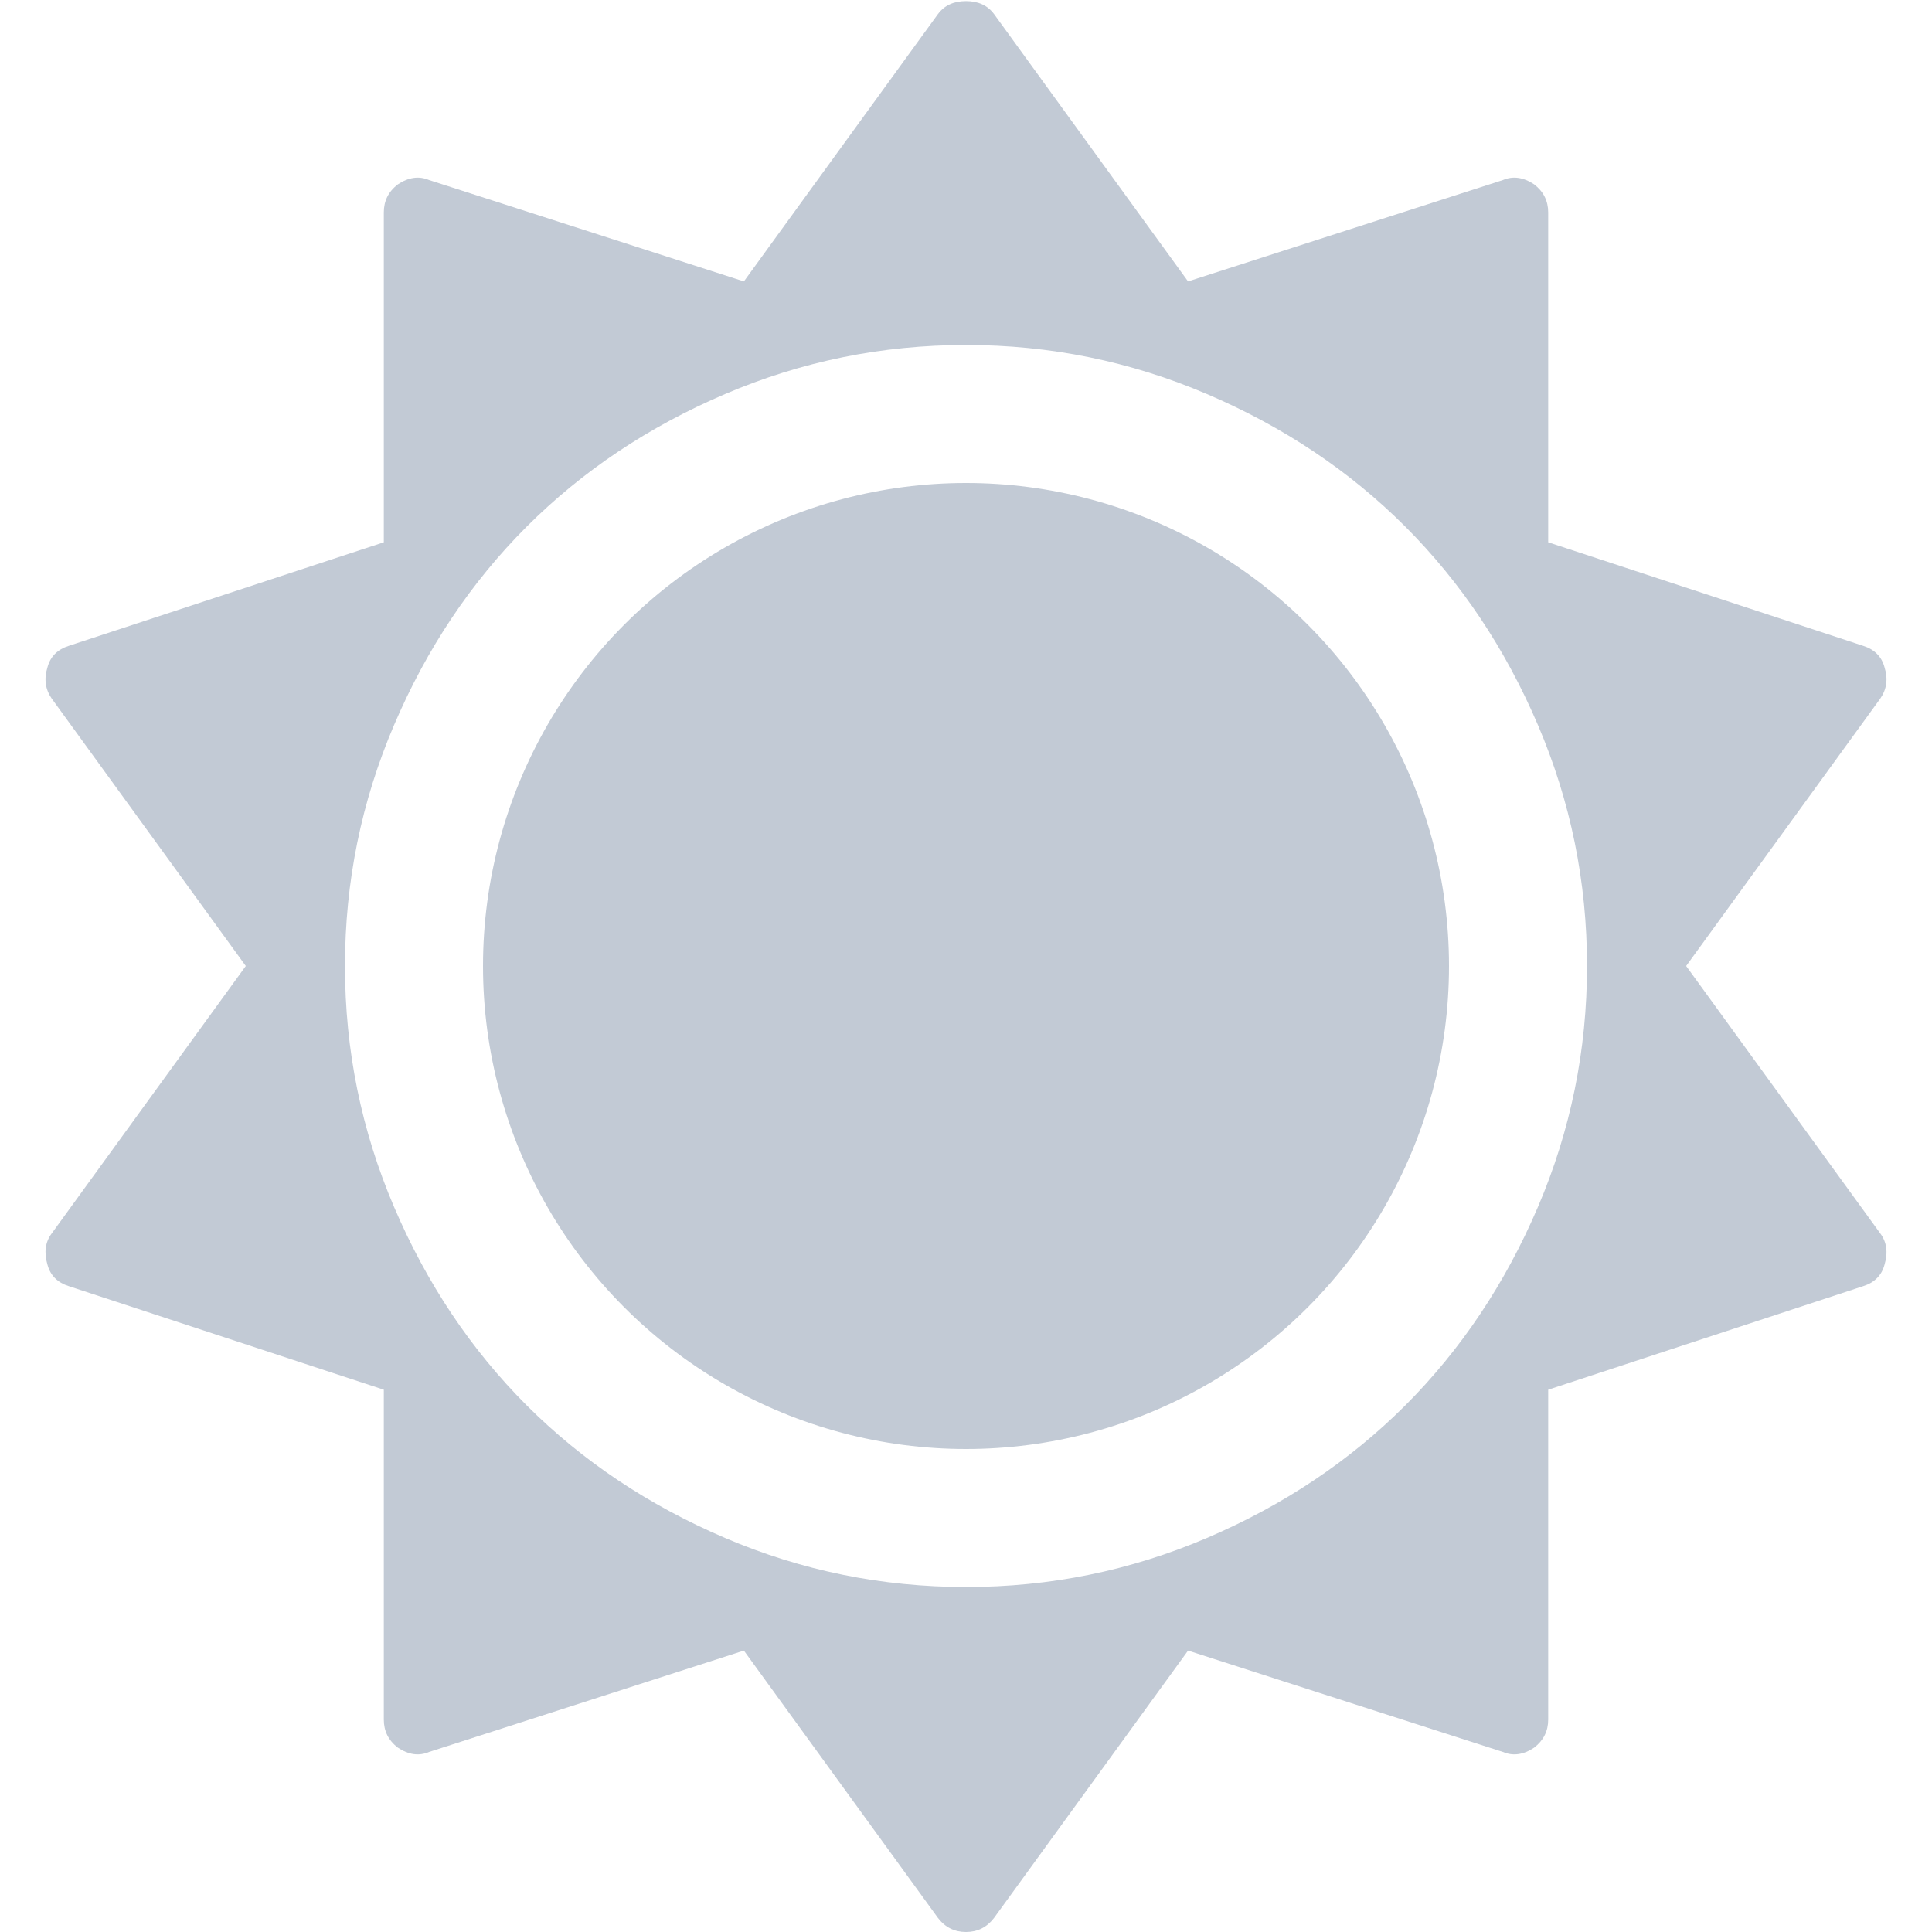<svg width="32" height="32" viewBox="0 0 32 32" fill="none" xmlns="http://www.w3.org/2000/svg">
<path d="M26.286 16C26.286 14.607 26.015 13.277 25.473 12.009C24.931 10.741 24.199 9.646 23.277 8.723C22.354 7.801 21.259 7.068 19.991 6.527C18.723 5.985 17.393 5.714 16 5.714C14.607 5.714 13.277 5.985 12.009 6.527C10.741 7.068 9.646 7.801 8.723 8.723C7.801 9.646 7.068 10.741 6.527 12.009C5.985 13.277 5.714 14.607 5.714 16C5.714 17.393 5.985 18.723 6.527 19.991C7.068 21.259 7.801 22.354 8.723 23.277C9.646 24.199 10.741 24.931 12.009 25.473C13.277 26.015 14.607 26.286 16 26.286C17.393 26.286 18.723 26.015 19.991 25.473C21.259 24.931 22.354 24.199 23.277 23.277C24.199 22.354 24.931 21.259 25.473 19.991C26.015 18.723 26.286 17.393 26.286 16ZM31.214 20.946C31.167 21.125 31.047 21.244 30.857 21.304L25.643 23.018V28.482C25.643 28.673 25.565 28.827 25.411 28.946C25.232 29.066 25.059 29.089 24.893 29.018L19.678 27.339L16.464 31.768C16.345 31.923 16.19 32 16 32C15.809 32 15.655 31.923 15.536 31.768L12.321 27.339L7.107 29.018C6.94 29.089 6.768 29.066 6.589 28.946C6.434 28.827 6.357 28.673 6.357 28.482V23.018L1.143 21.304C0.952 21.244 0.833 21.125 0.786 20.946C0.726 20.744 0.75 20.571 0.857 20.429L4.071 16L0.857 11.571C0.75 11.417 0.726 11.244 0.786 11.054C0.833 10.875 0.952 10.756 1.143 10.696L6.357 8.982V3.518C6.357 3.327 6.434 3.173 6.589 3.054C6.768 2.935 6.94 2.911 7.107 2.982L12.321 4.661L15.536 0.232C15.643 0.089 15.797 0.018 16 0.018C16.202 0.018 16.357 0.089 16.464 0.232L19.678 4.661L24.893 2.982C25.059 2.911 25.232 2.935 25.411 3.054C25.565 3.173 25.643 3.327 25.643 3.518V8.982L30.857 10.696C31.047 10.756 31.167 10.875 31.214 11.054C31.274 11.244 31.25 11.417 31.143 11.571L27.928 16L31.143 20.429C31.25 20.571 31.274 20.744 31.214 20.946Z" fill="#C2CAD5"/>
<circle cx="16" cy="16" r="8" fill="#C2CAD5"/>
</svg>
